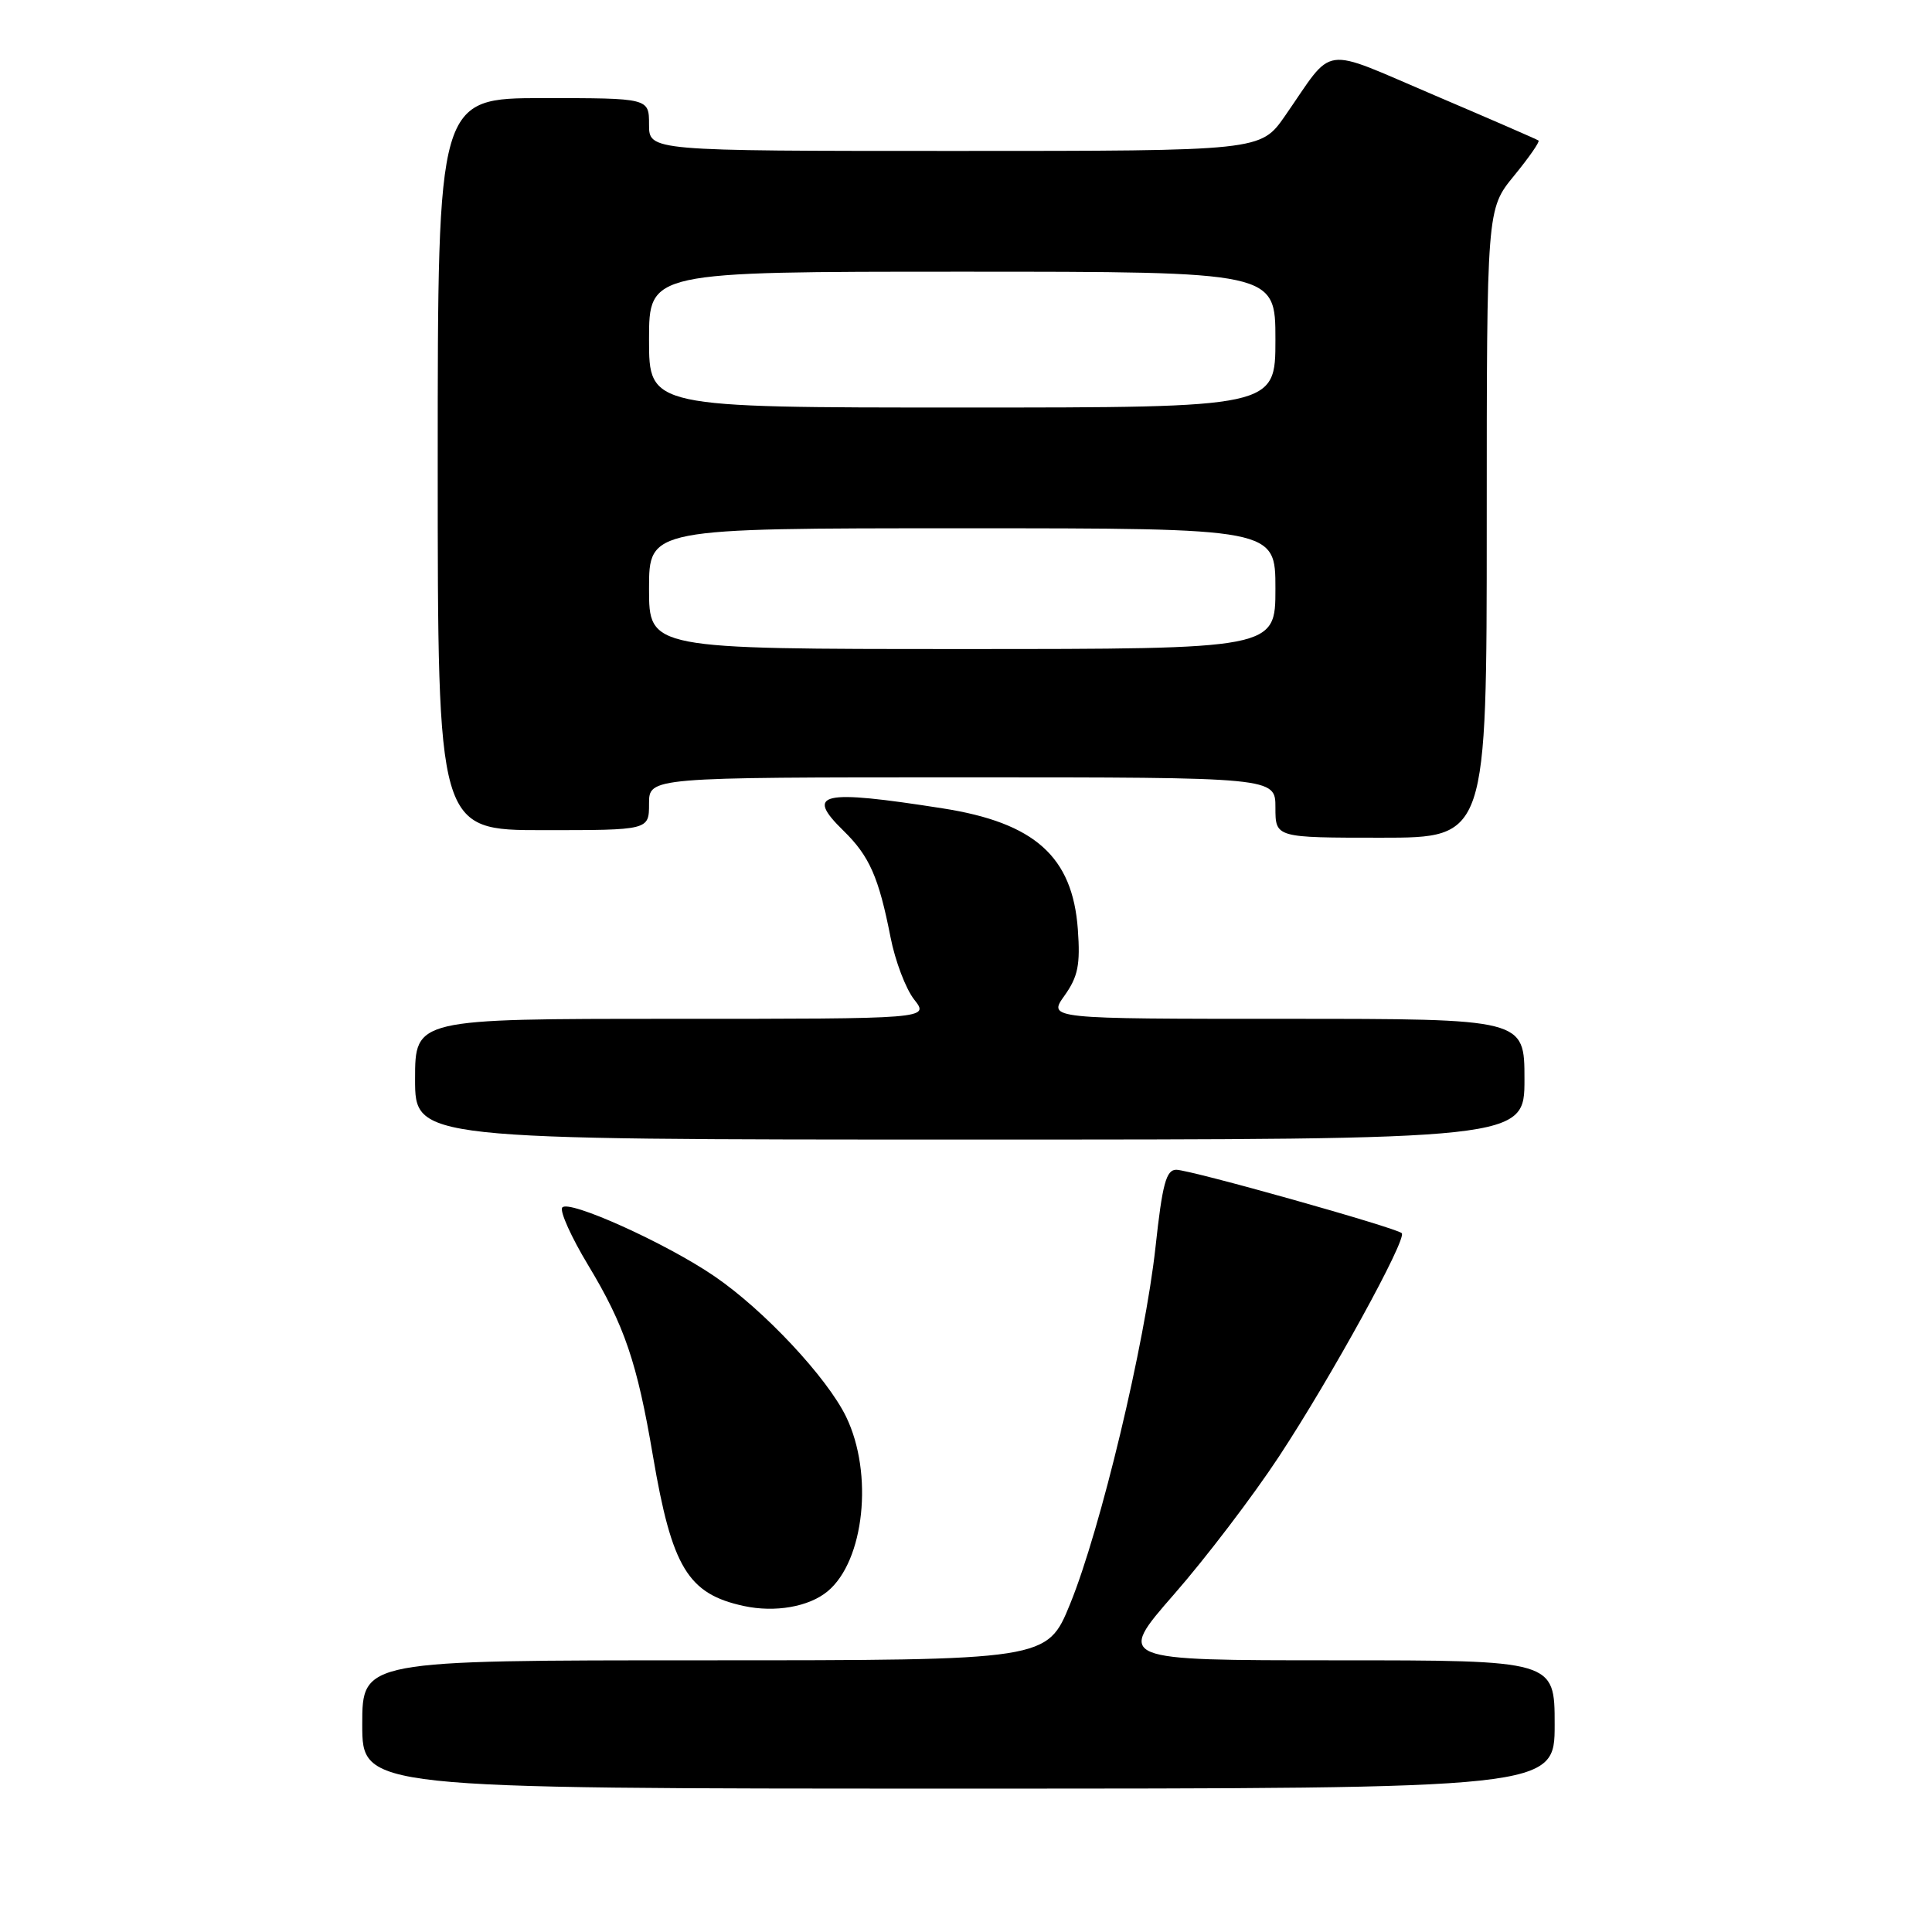 <?xml version="1.0" encoding="UTF-8" standalone="no"?>
<!DOCTYPE svg PUBLIC "-//W3C//DTD SVG 1.1//EN" "http://www.w3.org/Graphics/SVG/1.1/DTD/svg11.dtd" >
<svg xmlns="http://www.w3.org/2000/svg" xmlns:xlink="http://www.w3.org/1999/xlink" version="1.1" viewBox="0 0 256 256">
 <g >
 <path fill="currentColor"
d=" M 206.00 228.50 C 206.00 220.00 206.00 220.00 176.96 220.00 C 147.93 220.00 147.93 220.00 155.57 211.25 C 159.78 206.44 166.03 198.23 169.47 193.00 C 176.38 182.51 186.47 164.14 185.74 163.40 C 185.01 162.68 157.72 155.00 155.86 155.00 C 154.52 155.00 154.02 156.87 153.11 165.25 C 151.71 178.04 145.84 202.61 141.80 212.52 C 138.75 220.00 138.75 220.00 93.38 220.00 C 48.00 220.00 48.00 220.00 48.00 228.50 C 48.00 237.00 48.00 237.00 127.00 237.00 C 206.00 237.00 206.00 237.00 206.00 228.50 Z  M 109.66 210.86 C 114.53 206.83 115.76 195.26 112.12 187.74 C 109.60 182.54 101.26 173.62 94.71 169.14 C 88.32 164.75 75.21 158.84 74.49 160.02 C 74.17 160.54 75.71 163.95 77.91 167.60 C 82.74 175.60 84.42 180.53 86.52 192.93 C 89.03 207.70 91.15 211.20 98.55 212.80 C 102.70 213.70 107.19 212.91 109.66 210.86 Z  M 202.00 143.00 C 202.00 135.00 202.00 135.00 170.43 135.00 C 138.86 135.00 138.86 135.00 141.05 131.93 C 142.84 129.41 143.16 127.85 142.82 123.14 C 142.12 113.50 137.11 109.02 124.90 107.11 C 108.74 104.58 106.63 105.06 111.77 110.08 C 115.21 113.44 116.44 116.24 118.00 124.19 C 118.61 127.32 120.02 131.03 121.13 132.44 C 123.15 135.00 123.15 135.00 89.07 135.00 C 55.00 135.00 55.00 135.00 55.00 143.00 C 55.00 151.00 55.00 151.00 128.50 151.00 C 202.00 151.00 202.00 151.00 202.00 143.00 Z  M 197.00 69.35 C 197.00 27.71 197.00 27.71 200.61 23.30 C 202.60 20.87 204.06 18.77 203.86 18.62 C 203.66 18.47 197.43 15.76 190.02 12.60 C 174.75 6.11 176.91 5.80 170.27 15.36 C 167.04 20.00 167.04 20.00 126.52 20.00 C 86.00 20.00 86.00 20.00 86.00 16.50 C 86.00 13.00 86.00 13.00 72.00 13.00 C 58.00 13.00 58.00 13.00 58.00 61.50 C 58.00 110.00 58.00 110.00 72.00 110.00 C 86.00 110.00 86.00 110.00 86.00 106.50 C 86.00 103.00 86.00 103.00 127.50 103.00 C 169.00 103.00 169.00 103.00 169.00 107.00 C 169.00 111.00 169.00 111.00 183.00 111.00 C 197.00 111.00 197.00 111.00 197.00 69.35 Z  M 86.00 78.00 C 86.00 70.00 86.00 70.00 127.50 70.00 C 169.00 70.00 169.00 70.00 169.00 78.00 C 169.00 86.00 169.00 86.00 127.50 86.00 C 86.00 86.00 86.00 86.00 86.00 78.00 Z  M 86.00 45.00 C 86.00 36.00 86.00 36.00 127.50 36.00 C 169.00 36.00 169.00 36.00 169.00 45.00 C 169.00 54.00 169.00 54.00 127.50 54.00 C 86.00 54.00 86.00 54.00 86.00 45.00 Z "/>
</g>
</svg>